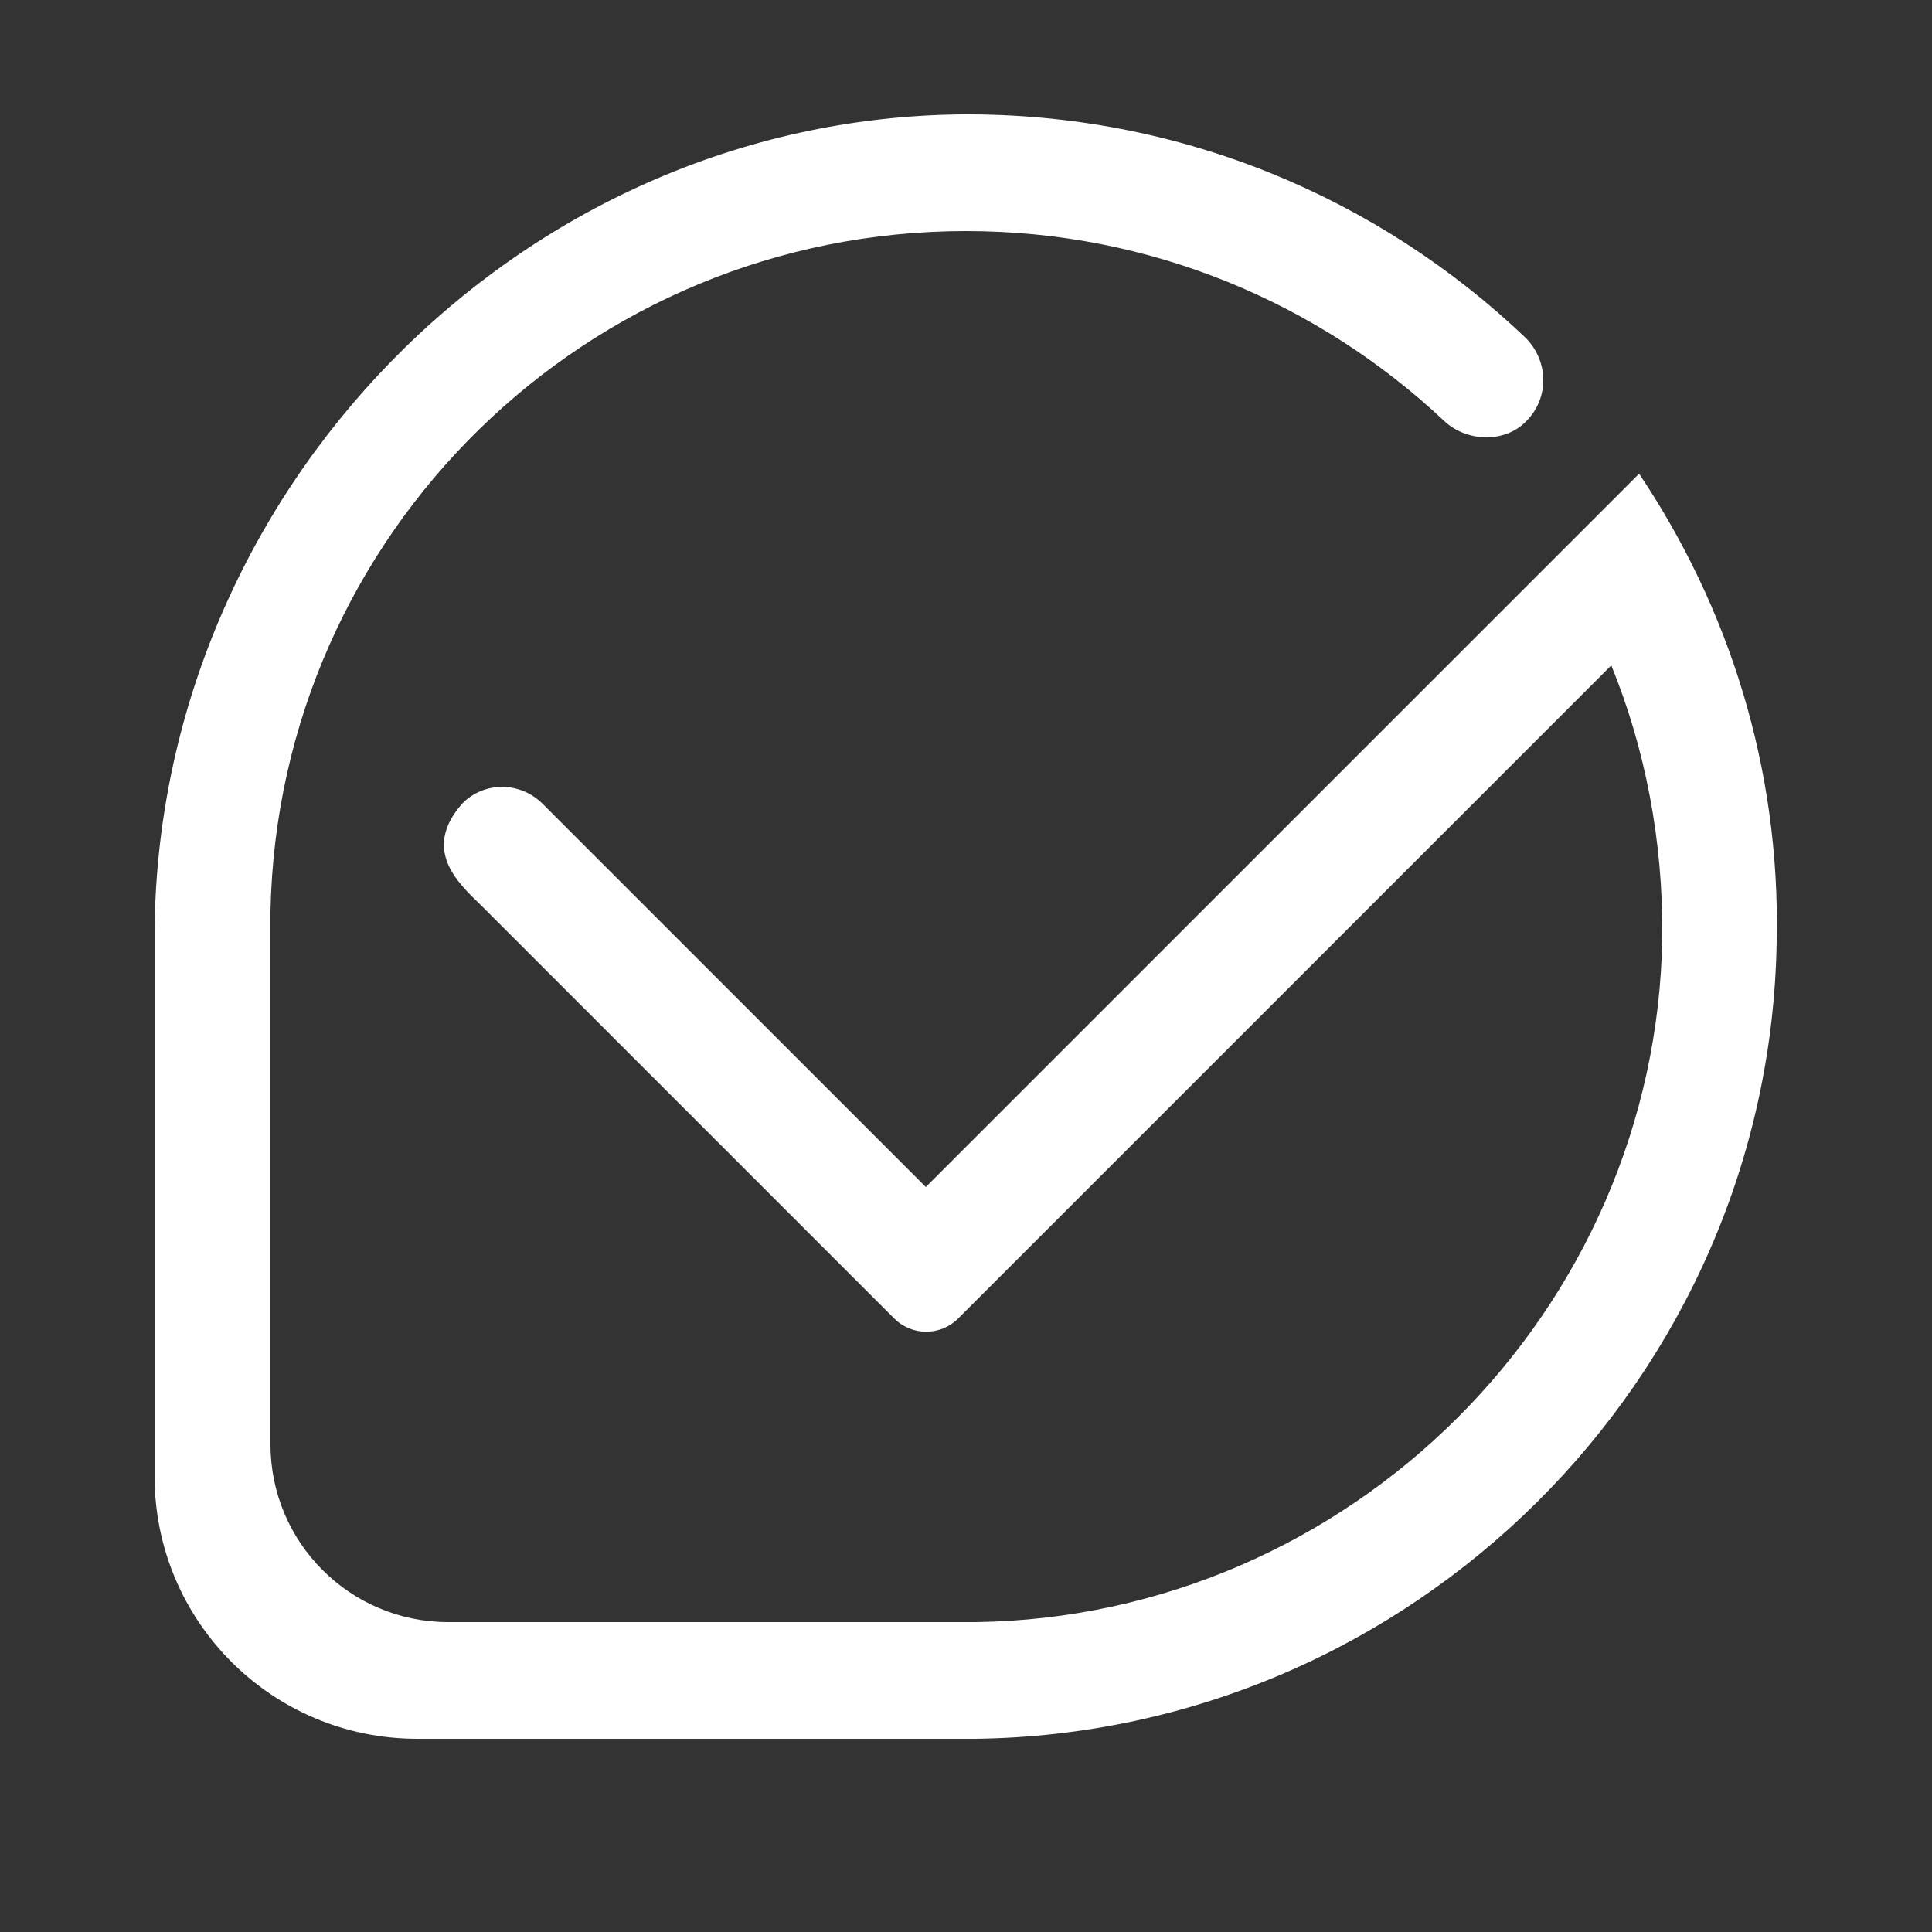 <svg t="1569466793076" class="icon" viewBox="0 0 1024 1024" version="1.1" xmlns="http://www.w3.org/2000/svg" p-id="7274" width="48" height="48"><rect x="0" y="0" width="1024" height="1024" fill="#333333" stroke="none"/><path d="M868.762 251.085l-44.237 44.237-87.654 87.654-45.466 45.466-200.704 200.704-144.589-144.589L287.539 425.984c-11.878-11.878-31.13-11.878-42.598 0-21.299 24.166-2.458 41.779 9.421 53.248l191.693 191.693 1.638 1.638 26.214 26.214c9.421 9.421 24.576 9.421 33.997 0l226.918-226.918 45.466-45.466 73.728-73.728c18.022 44.237 27.443 92.979 27.034 143.77-2.867 198.656-165.478 360.448-363.725 363.315H237.568c-52.019 0-94.208-42.189-94.208-94.208v-282.624c4.096-199.885 167.526-360.448 368.64-360.448 97.894 0 186.778 38.093 253.133 100.352 11.878 11.469 32.358 12.288 43.827 0.41 12.288-12.288 11.878-31.949-0.41-44.237-77.824-74.138-183.091-119.194-299.008-118.374C274.022 63.078 81.92 261.734 81.92 496.845V782.336c0 77.005 62.259 139.264 139.264 139.264h295.731c231.424-2.867 421.069-190.874 424.755-422.707 2.048-91.75-25.395-176.947-72.909-247.808z" p-id="7275" fill="#ffffff"></path></svg>